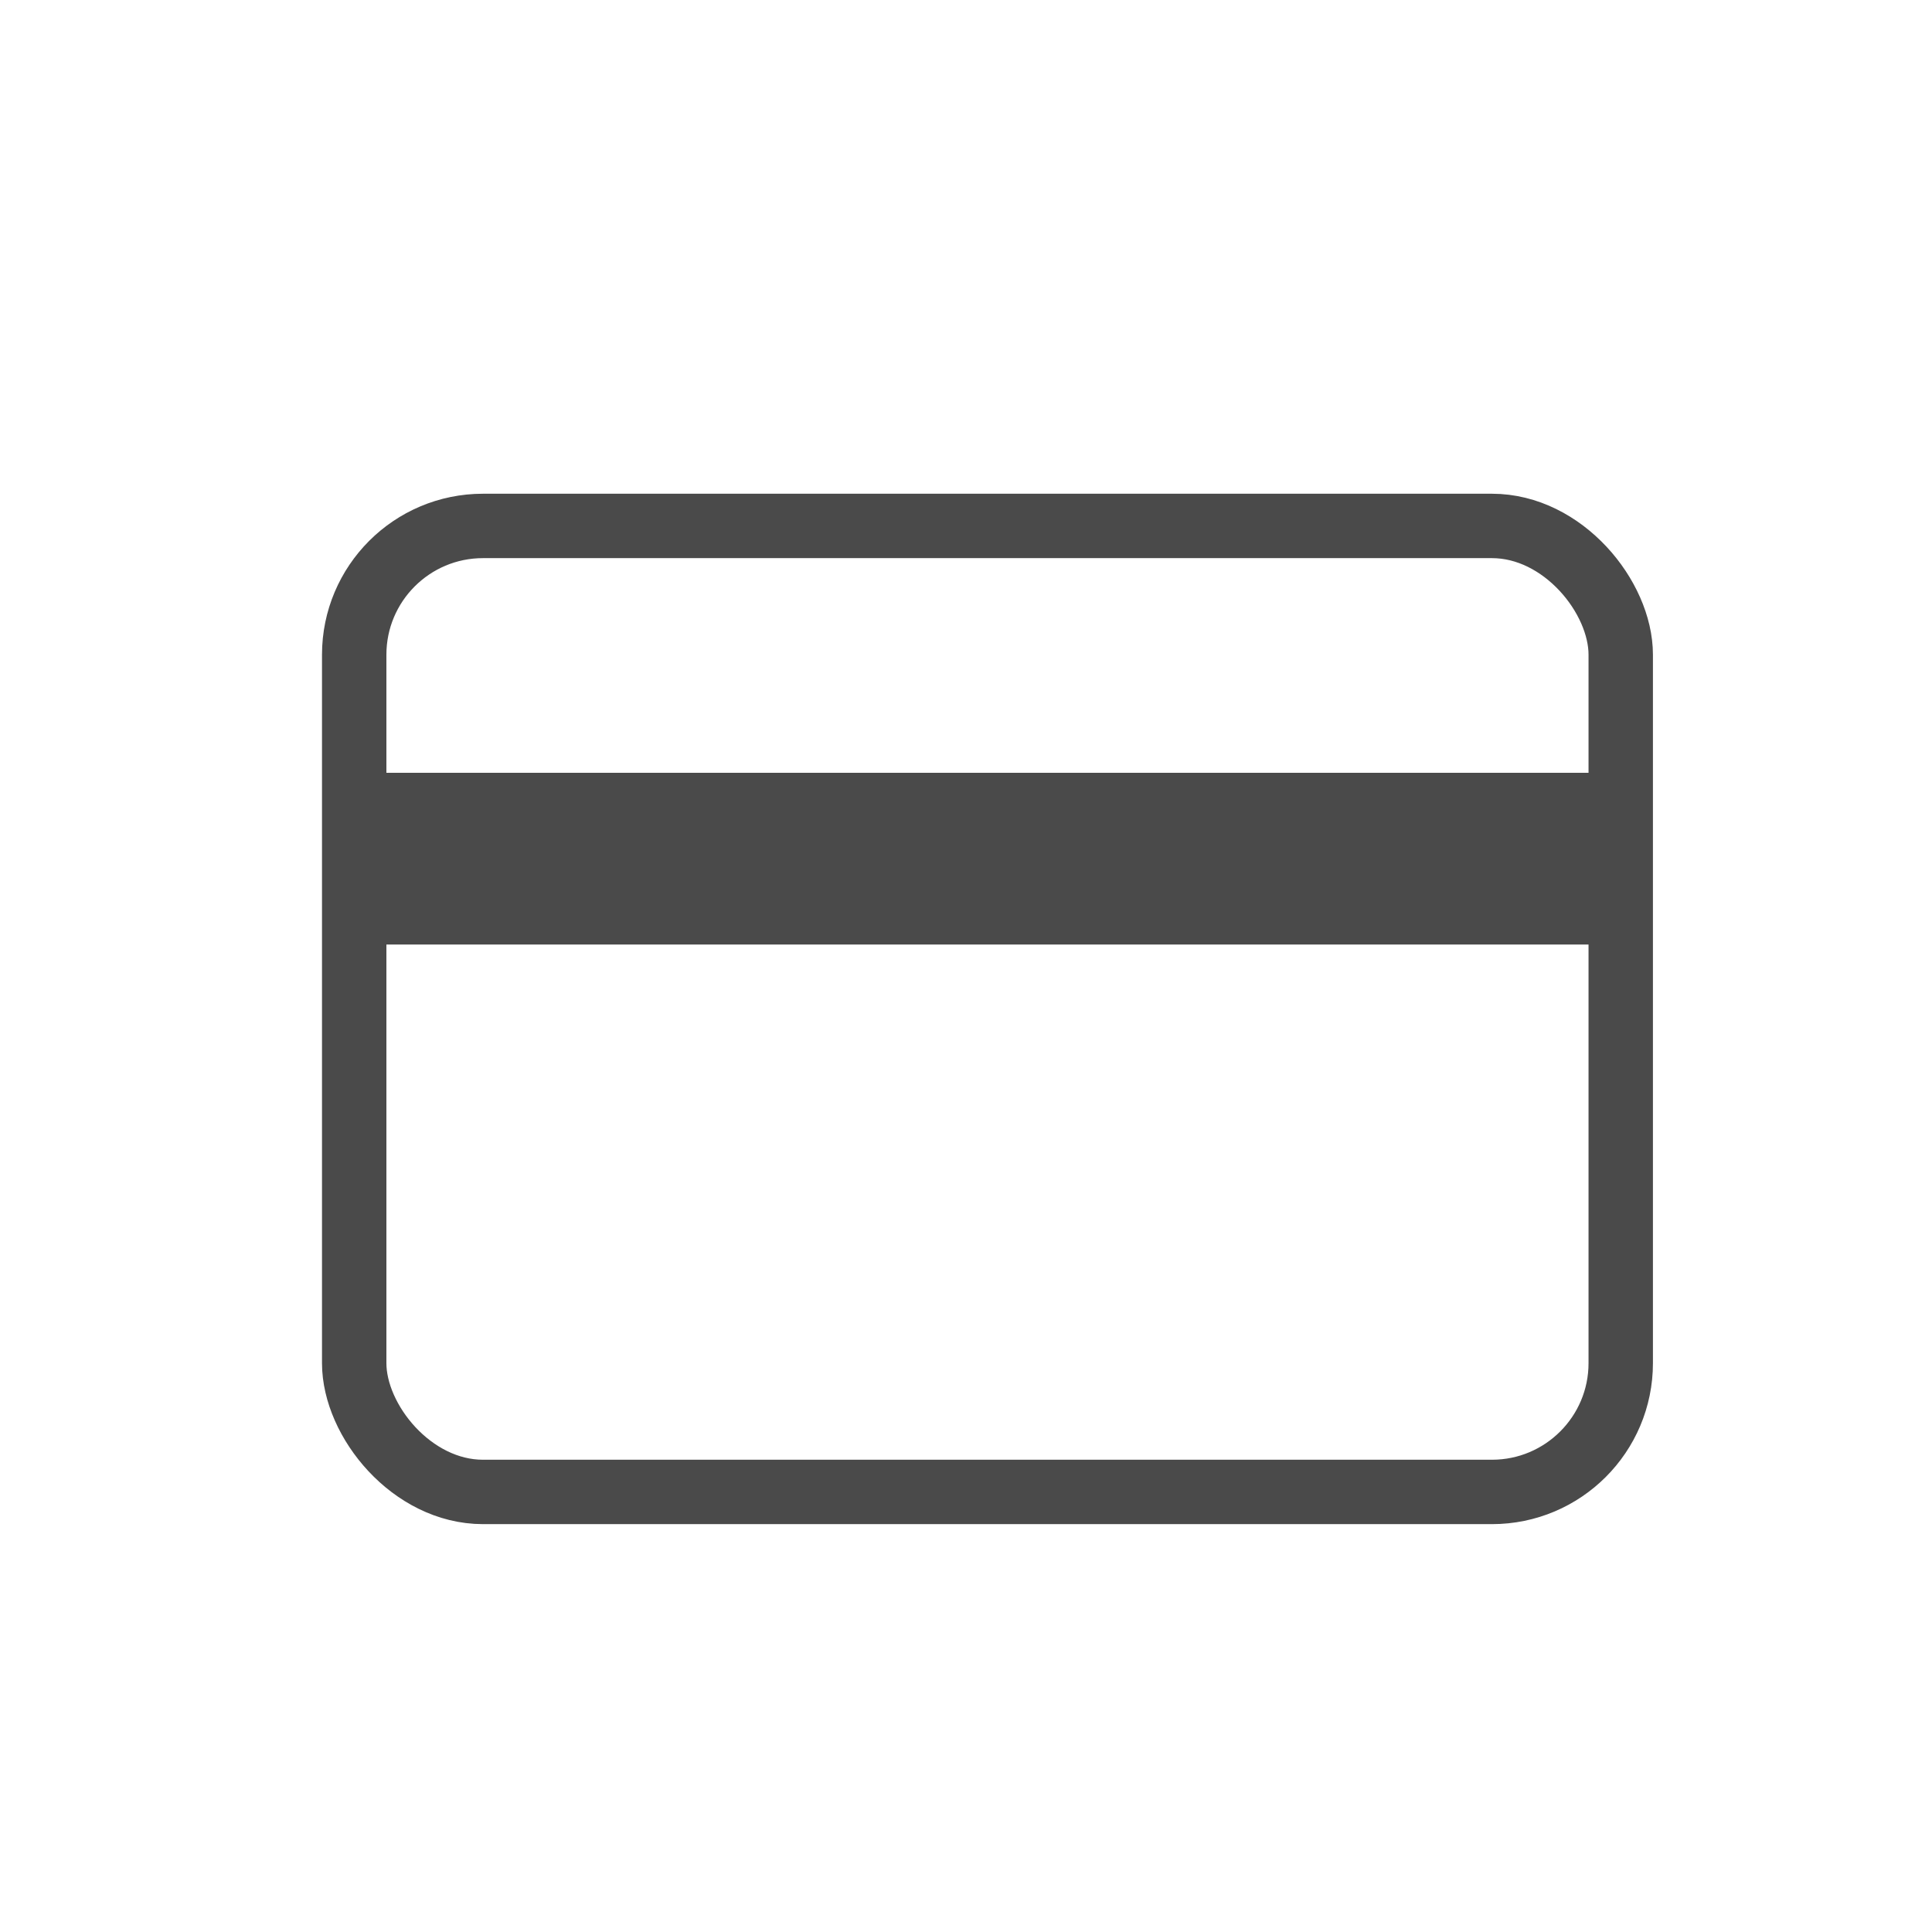 <?xml version="1.0" encoding="UTF-8"?>
<svg width="45px" height="45px" viewBox="0 0 45 45" version="1.1" xmlns="http://www.w3.org/2000/svg" xmlns:xlink="http://www.w3.org/1999/xlink">
    <title>tabicon/ card-black</title>
    <g id="tabicon/-card-black" stroke="none" stroke-width="1" fill="none" fill-rule="evenodd">
        <rect id="Rectangle-Copy-3" stroke="#4A4A4A" stroke-width="1.5" x="8.25" y="12.25" width="29.5" height="22.5" rx="3"></rect>
        <rect id="Rectangle" fill="#4A4A4A" x="8" y="18" width="30" height="4"></rect>
    </g>
</svg>